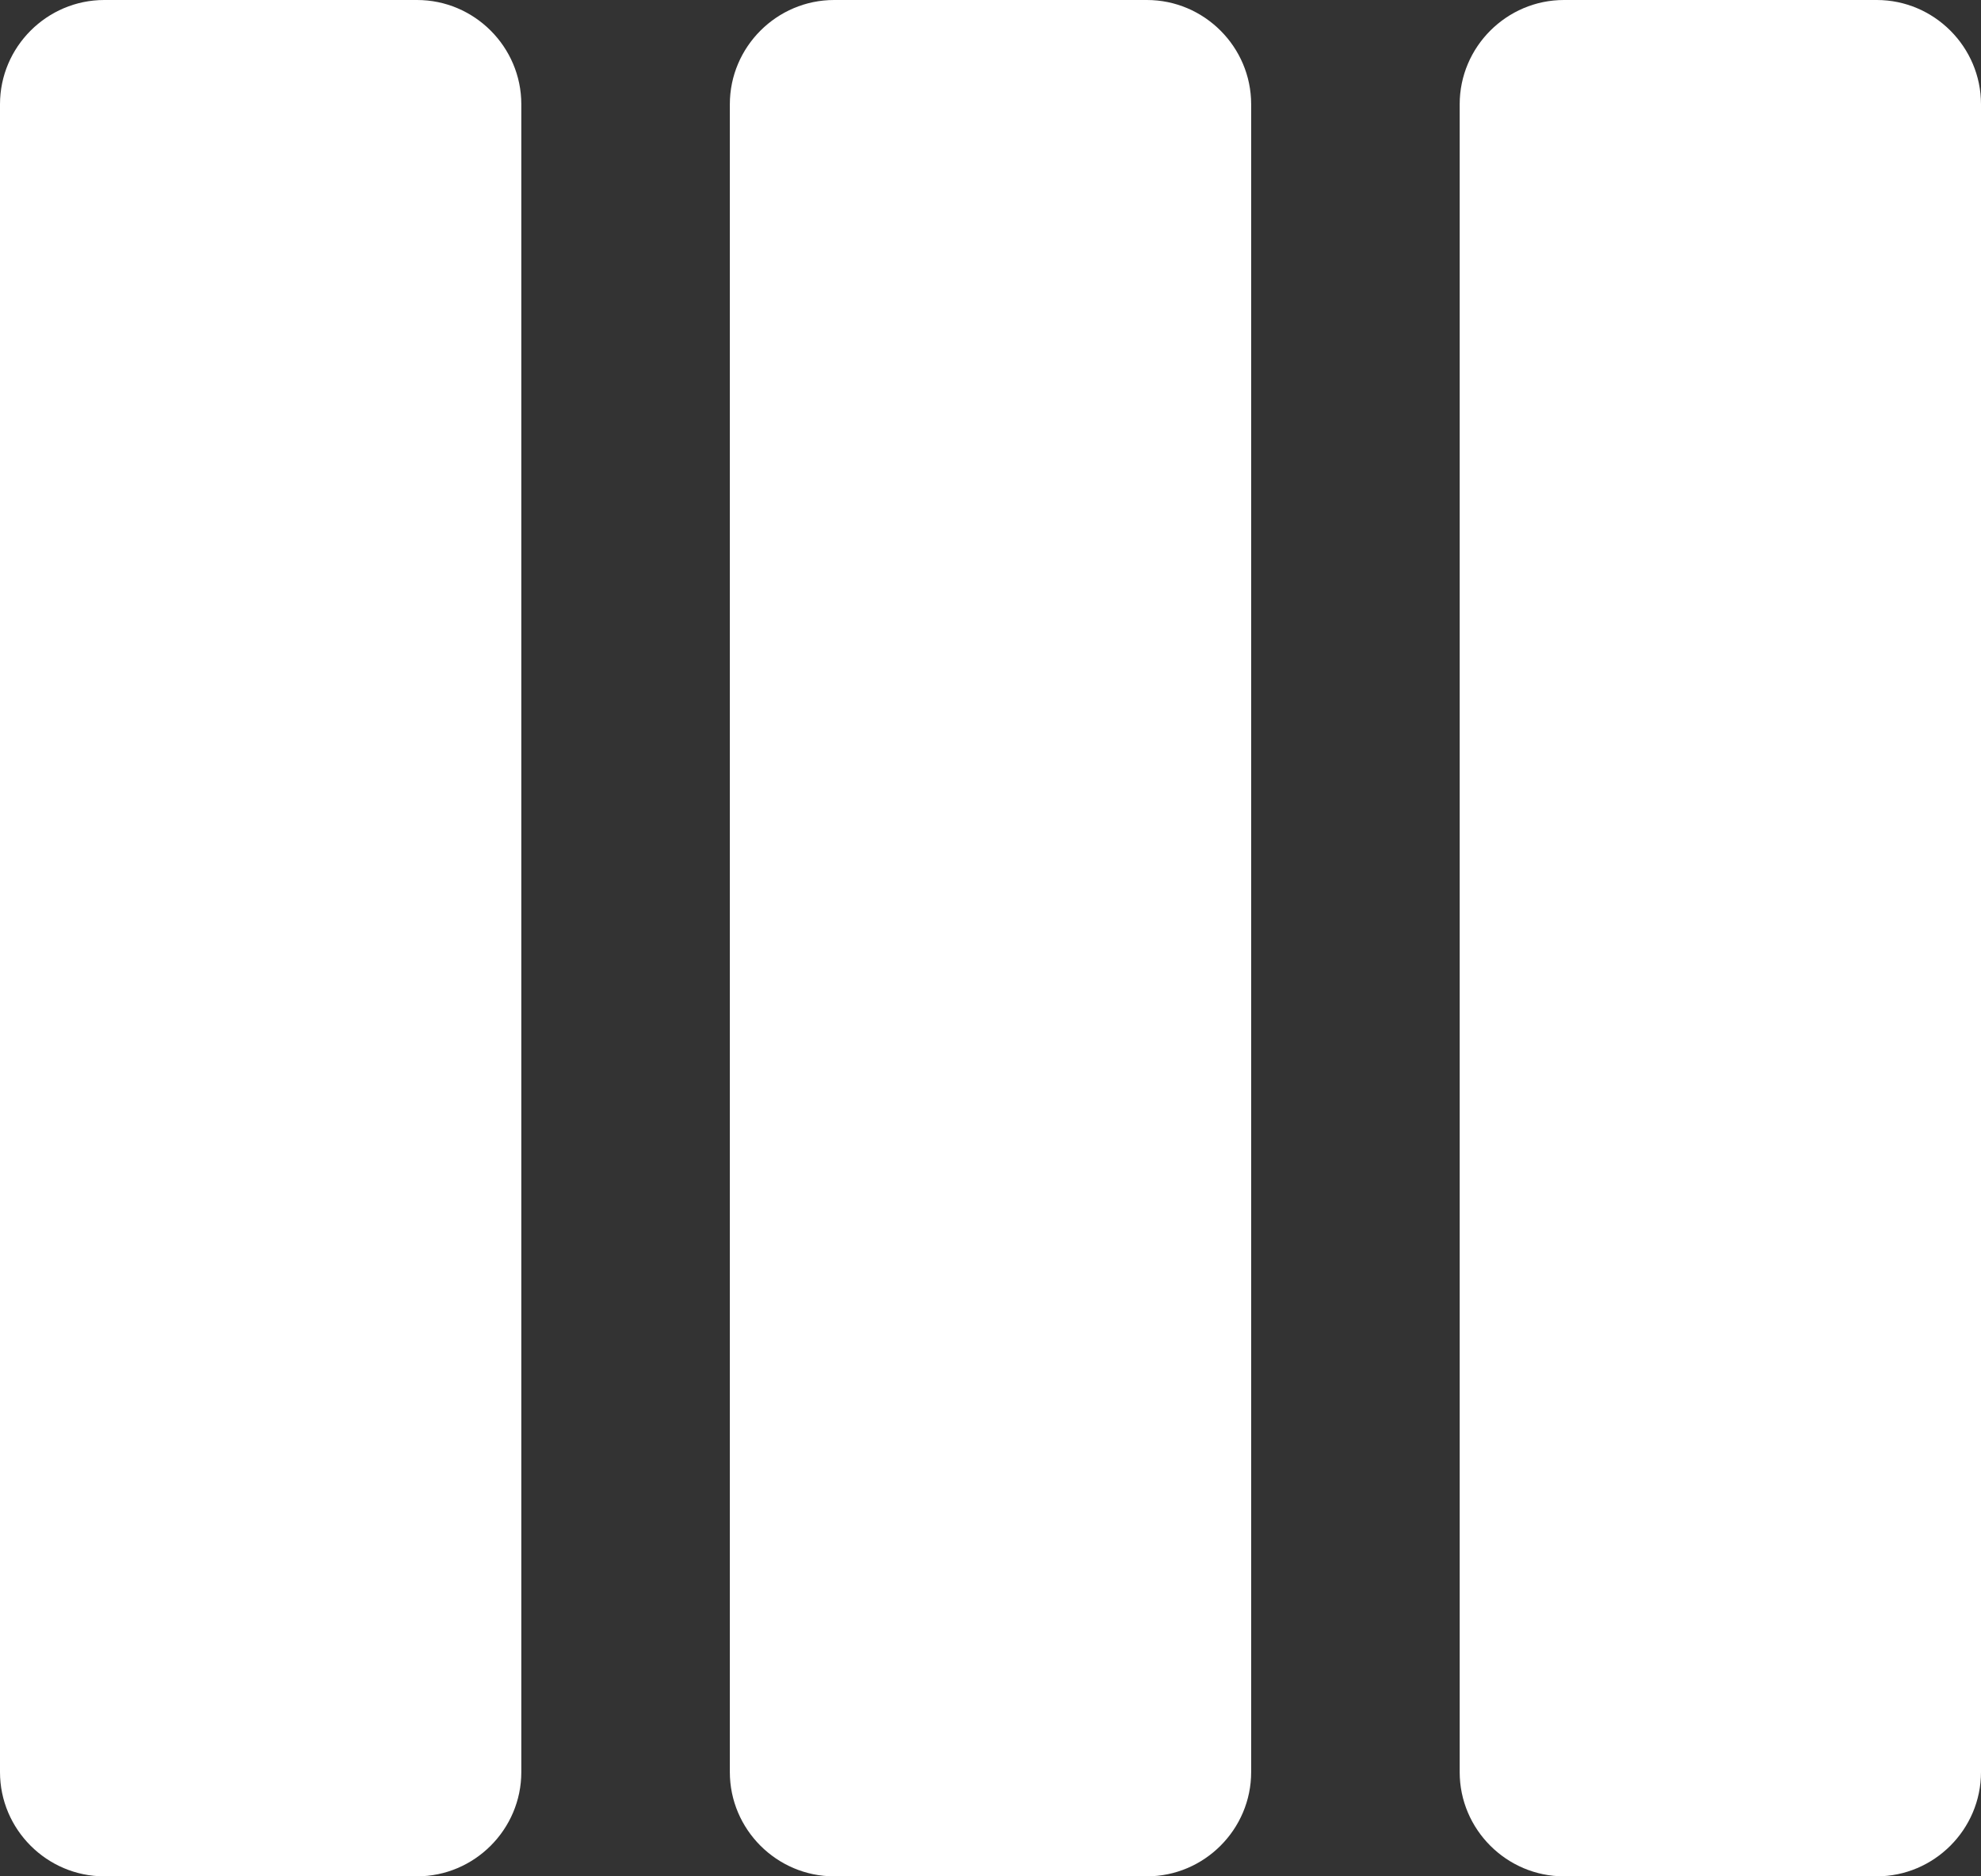 ﻿<?xml version="1.0" encoding="utf-8"?>
<svg version="1.1" xmlns:xlink="http://www.w3.org/1999/xlink" width="19px" height="18px" xmlns="http://www.w3.org/2000/svg">
  <rect width="100%" height="100%" fill="#333333" stroke="none"/>
  <g transform="matrix(1 0 0 1 -28 -628 )">
    <path d="M 5 17  C 5 17  5 1  5 1  C 5 0.45  4.55 0  4 0  C 4 0  1 0  1 0  C 0.45 0  0 0.45  0 1  C 0 1  0 17  0 17  C 0 17.55  0.45 18  1 18  C 1 18  4 18  4 18  C 4.55 18  5 17.55  5 17  Z M 19 17  C 19 17  19 1  19 1  C 19 0.45  18.55 0  18 0  C 18 0  15 0  15 0  C 14.45 0  14 0.45  14 1  C 14 1  14 17  14 17  C 14 17.55  14.45 18  15 18  C 15 18  18 18  18 18  C 18.55 18  19 17.55  19 17  Z M 12 1  C 12 0.45  11.55 0  11 0  C 11 0  8 0  8 0  C 7.45 0  7 0.45  7 1  C 7 1  7 17  7 17  C 7 17.55  7.45 18  8 18  C 8 18  11 18  11 18  C 11.55 18  12 17.55  12 17  C 12 17  12 1  12 1  Z " fill-rule="nonzero" fill="#ffffff" stroke="none" transform="matrix(1 0 0 1 28 628 )" />
  </g>
</svg>